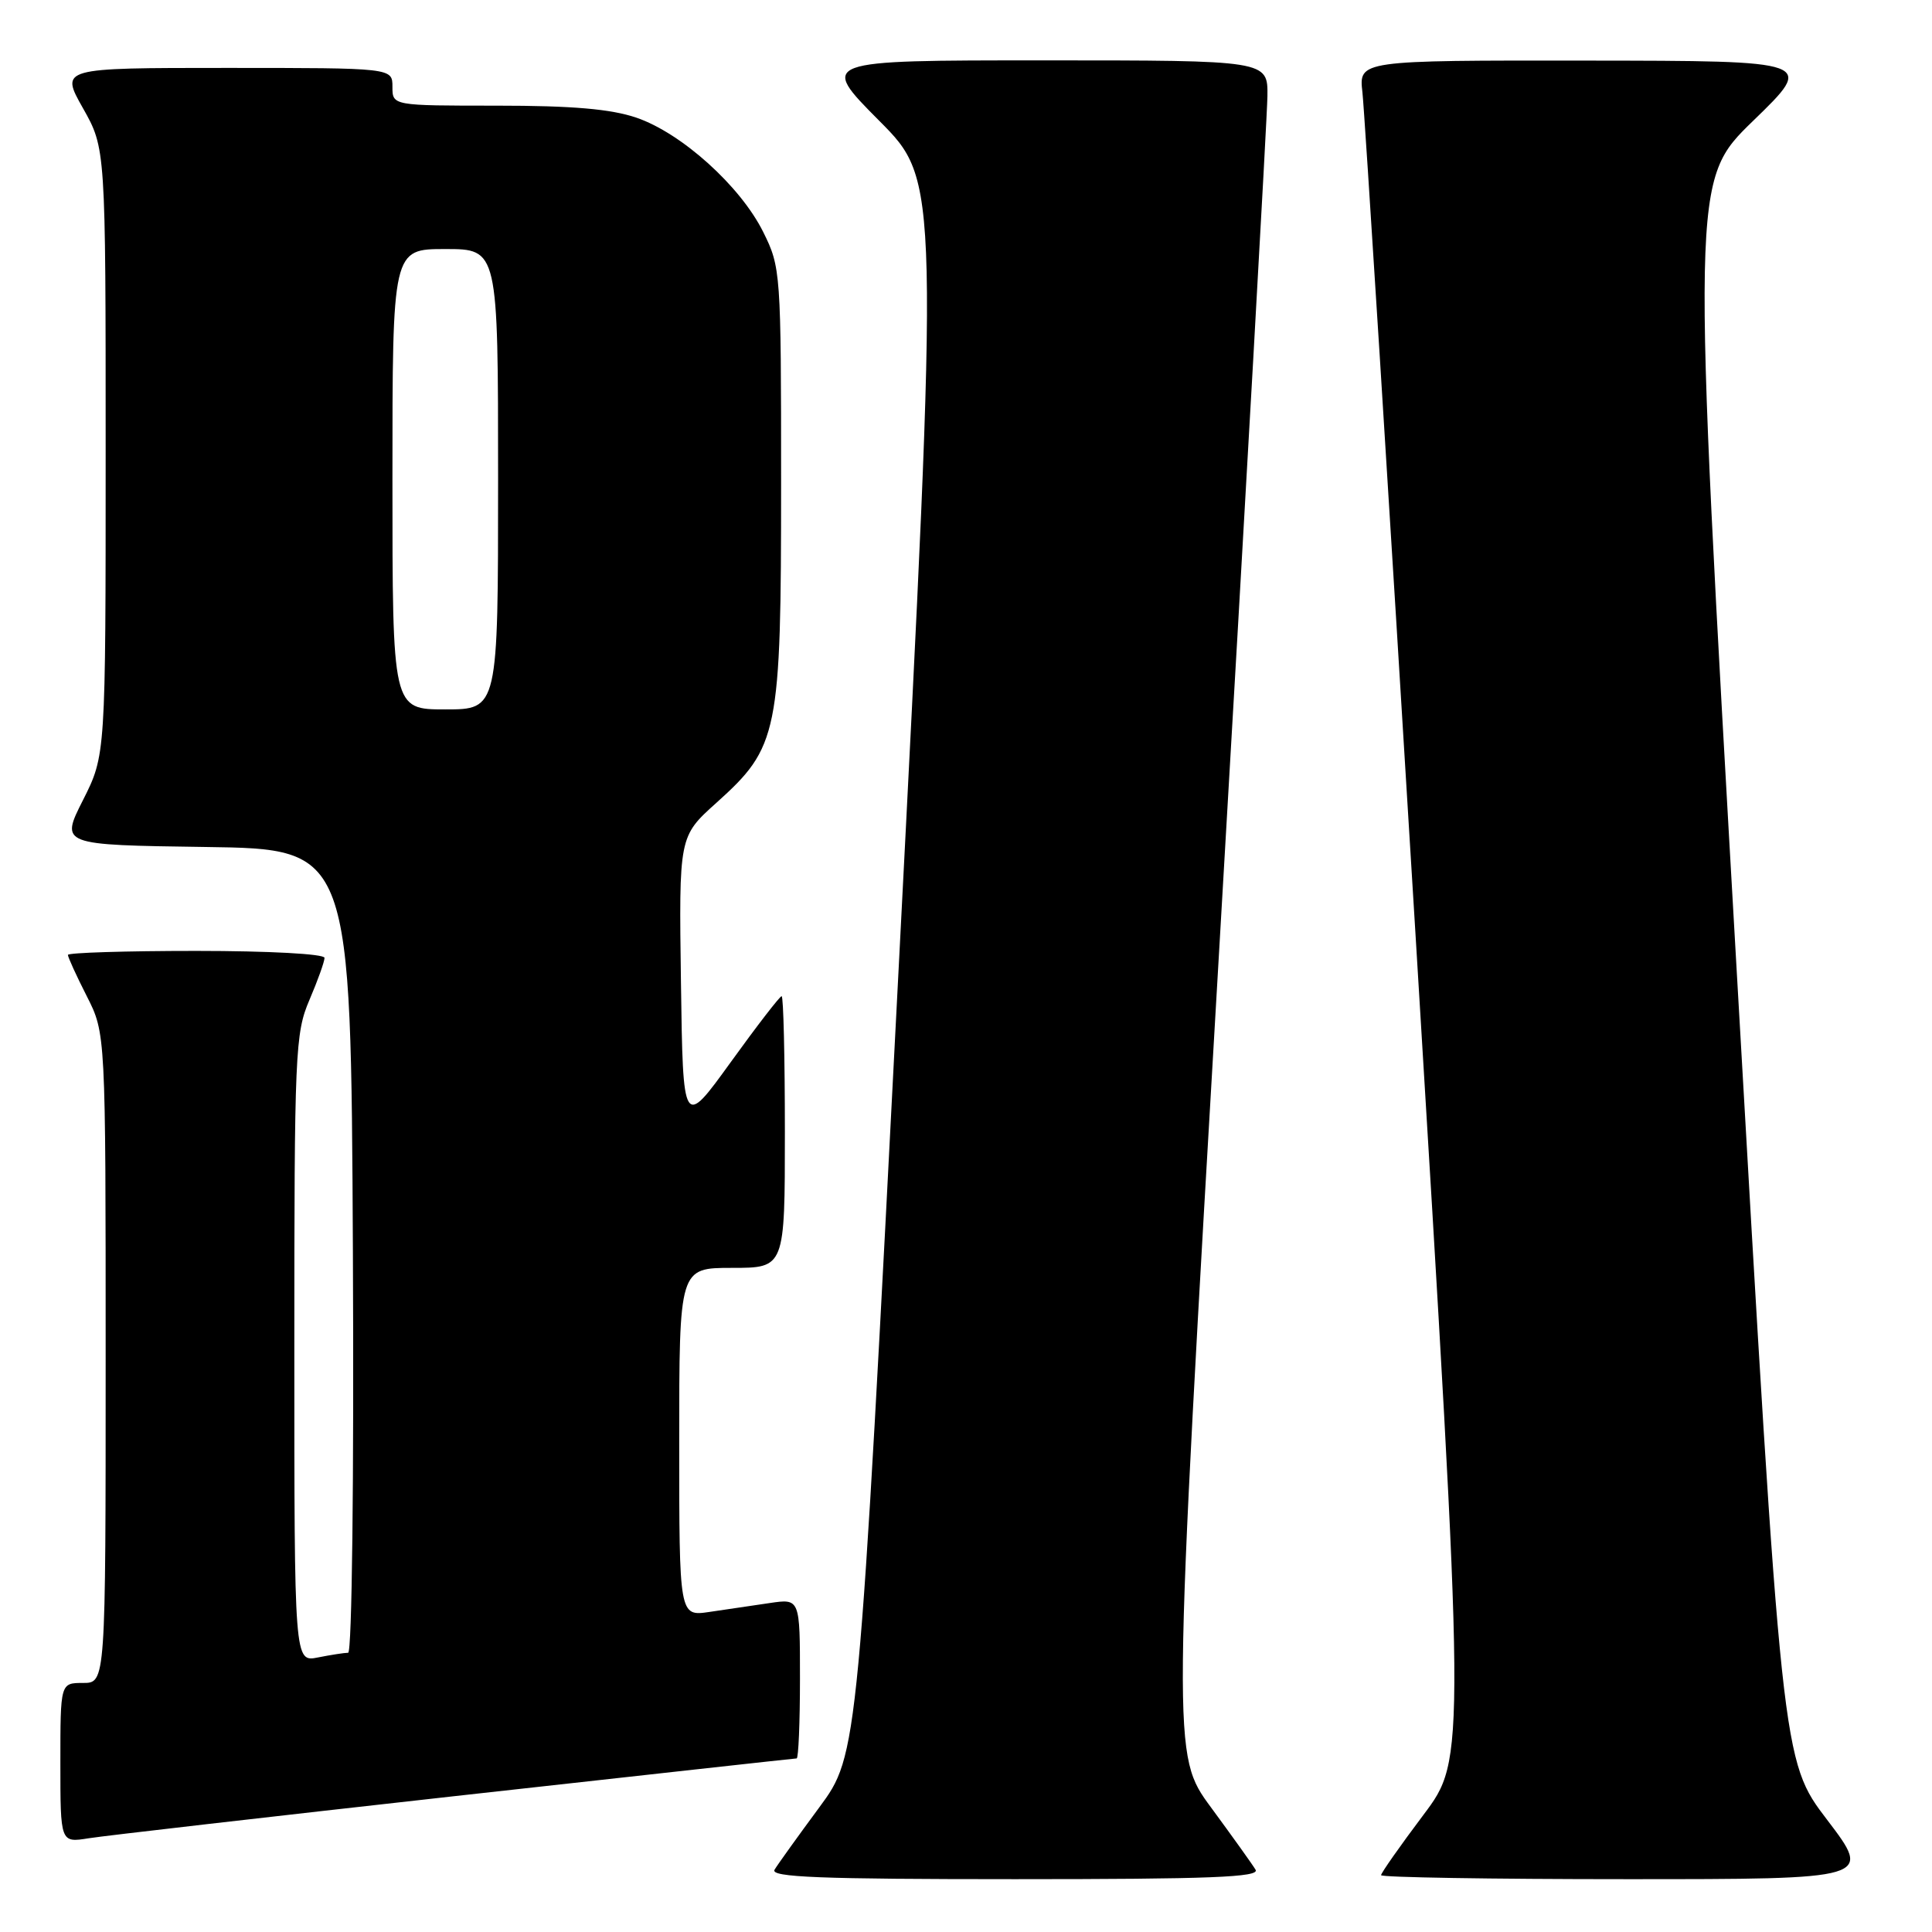 <?xml version="1.0" encoding="UTF-8" standalone="no"?>
<!DOCTYPE svg PUBLIC "-//W3C//DTD SVG 1.1//EN" "http://www.w3.org/Graphics/SVG/1.1/DTD/svg11.dtd" >
<svg xmlns="http://www.w3.org/2000/svg" xmlns:xlink="http://www.w3.org/1999/xlink" version="1.1" viewBox="0 0 256 256">
 <g >
 <path fill="currentColor"
d=" M 166.37 247.75 C 165.96 247.06 163.30 243.35 160.47 239.50 C 155.31 232.50 155.31 232.50 161.60 125.00 C 165.06 65.88 167.91 15.36 167.94 12.75 C 168.00 8.00 168.00 8.00 138.27 8.00 C 108.55 8.00 108.55 8.00 116.50 16.00 C 124.45 23.99 124.45 23.99 119.08 128.25 C 113.72 232.50 113.72 232.50 108.55 239.50 C 105.71 243.35 103.04 247.06 102.63 247.75 C 102.04 248.74 108.67 249.00 134.50 249.00 C 160.33 249.00 166.96 248.74 166.37 247.75 Z  M 242.10 241.13 C 236.11 233.27 236.11 233.27 230.12 128.60 C 224.13 23.94 224.13 23.94 232.31 16.00 C 240.50 8.06 240.50 8.06 210.27 8.03 C 180.04 8.00 180.04 8.00 180.53 12.25 C 180.80 14.59 183.99 65.22 187.62 124.76 C 194.23 233.01 194.23 233.01 188.62 240.47 C 185.53 244.58 183.00 248.18 183.00 248.47 C 183.00 248.76 197.65 249.00 215.54 249.00 C 248.09 249.00 248.09 249.00 242.10 241.13 Z  M 60.31 237.99 C 84.96 235.25 105.33 233.00 105.56 233.00 C 105.80 233.00 106.00 228.24 106.00 222.41 C 106.00 211.82 106.00 211.82 102.00 212.41 C 99.80 212.74 96.20 213.26 94.00 213.59 C 90.00 214.18 90.00 214.18 90.00 191.09 C 90.00 168.00 90.00 168.00 97.00 168.00 C 104.00 168.00 104.00 168.00 104.00 150.00 C 104.00 140.10 103.81 132.00 103.57 132.00 C 103.33 132.00 100.29 135.94 96.82 140.75 C 90.50 149.50 90.50 149.50 90.23 130.17 C 89.96 110.84 89.96 110.84 94.91 106.39 C 103.16 98.97 103.50 97.30 103.50 64.00 C 103.50 36.04 103.45 35.41 101.13 30.74 C 98.11 24.66 90.32 17.64 84.32 15.59 C 80.93 14.44 75.84 14.00 65.82 14.00 C 52.00 14.00 52.00 14.00 52.00 11.50 C 52.00 9.00 52.00 9.00 29.99 9.00 C 7.98 9.00 7.98 9.00 10.99 14.33 C 14.00 19.66 14.00 19.66 14.00 59.86 C 14.00 100.06 14.00 100.06 11.00 106.01 C 7.99 111.96 7.99 111.96 27.25 112.23 C 46.50 112.50 46.50 112.50 46.76 165.75 C 46.91 196.11 46.64 219.00 46.13 219.00 C 45.65 219.00 43.84 219.28 42.13 219.62 C 39.00 220.25 39.00 220.25 39.00 178.71 C 39.00 139.39 39.11 136.92 41.00 132.50 C 42.10 129.93 43.00 127.42 43.00 126.92 C 43.00 126.40 35.64 126.00 26.00 126.00 C 16.65 126.00 9.00 126.24 9.00 126.53 C 9.00 126.83 10.12 129.29 11.50 132.00 C 14.00 136.93 14.00 136.93 14.00 179.97 C 14.00 223.00 14.00 223.00 11.00 223.00 C 8.00 223.00 8.00 223.00 8.00 233.59 C 8.00 244.18 8.00 244.18 11.75 243.58 C 13.81 243.25 35.67 240.74 60.31 237.99 Z  M 52.00 63.50 C 52.00 33.00 52.00 33.00 59.00 33.00 C 66.00 33.00 66.00 33.00 66.00 63.50 C 66.00 94.00 66.00 94.00 59.00 94.00 C 52.00 94.00 52.00 94.00 52.00 63.50 Z "/>
</g>
</svg>